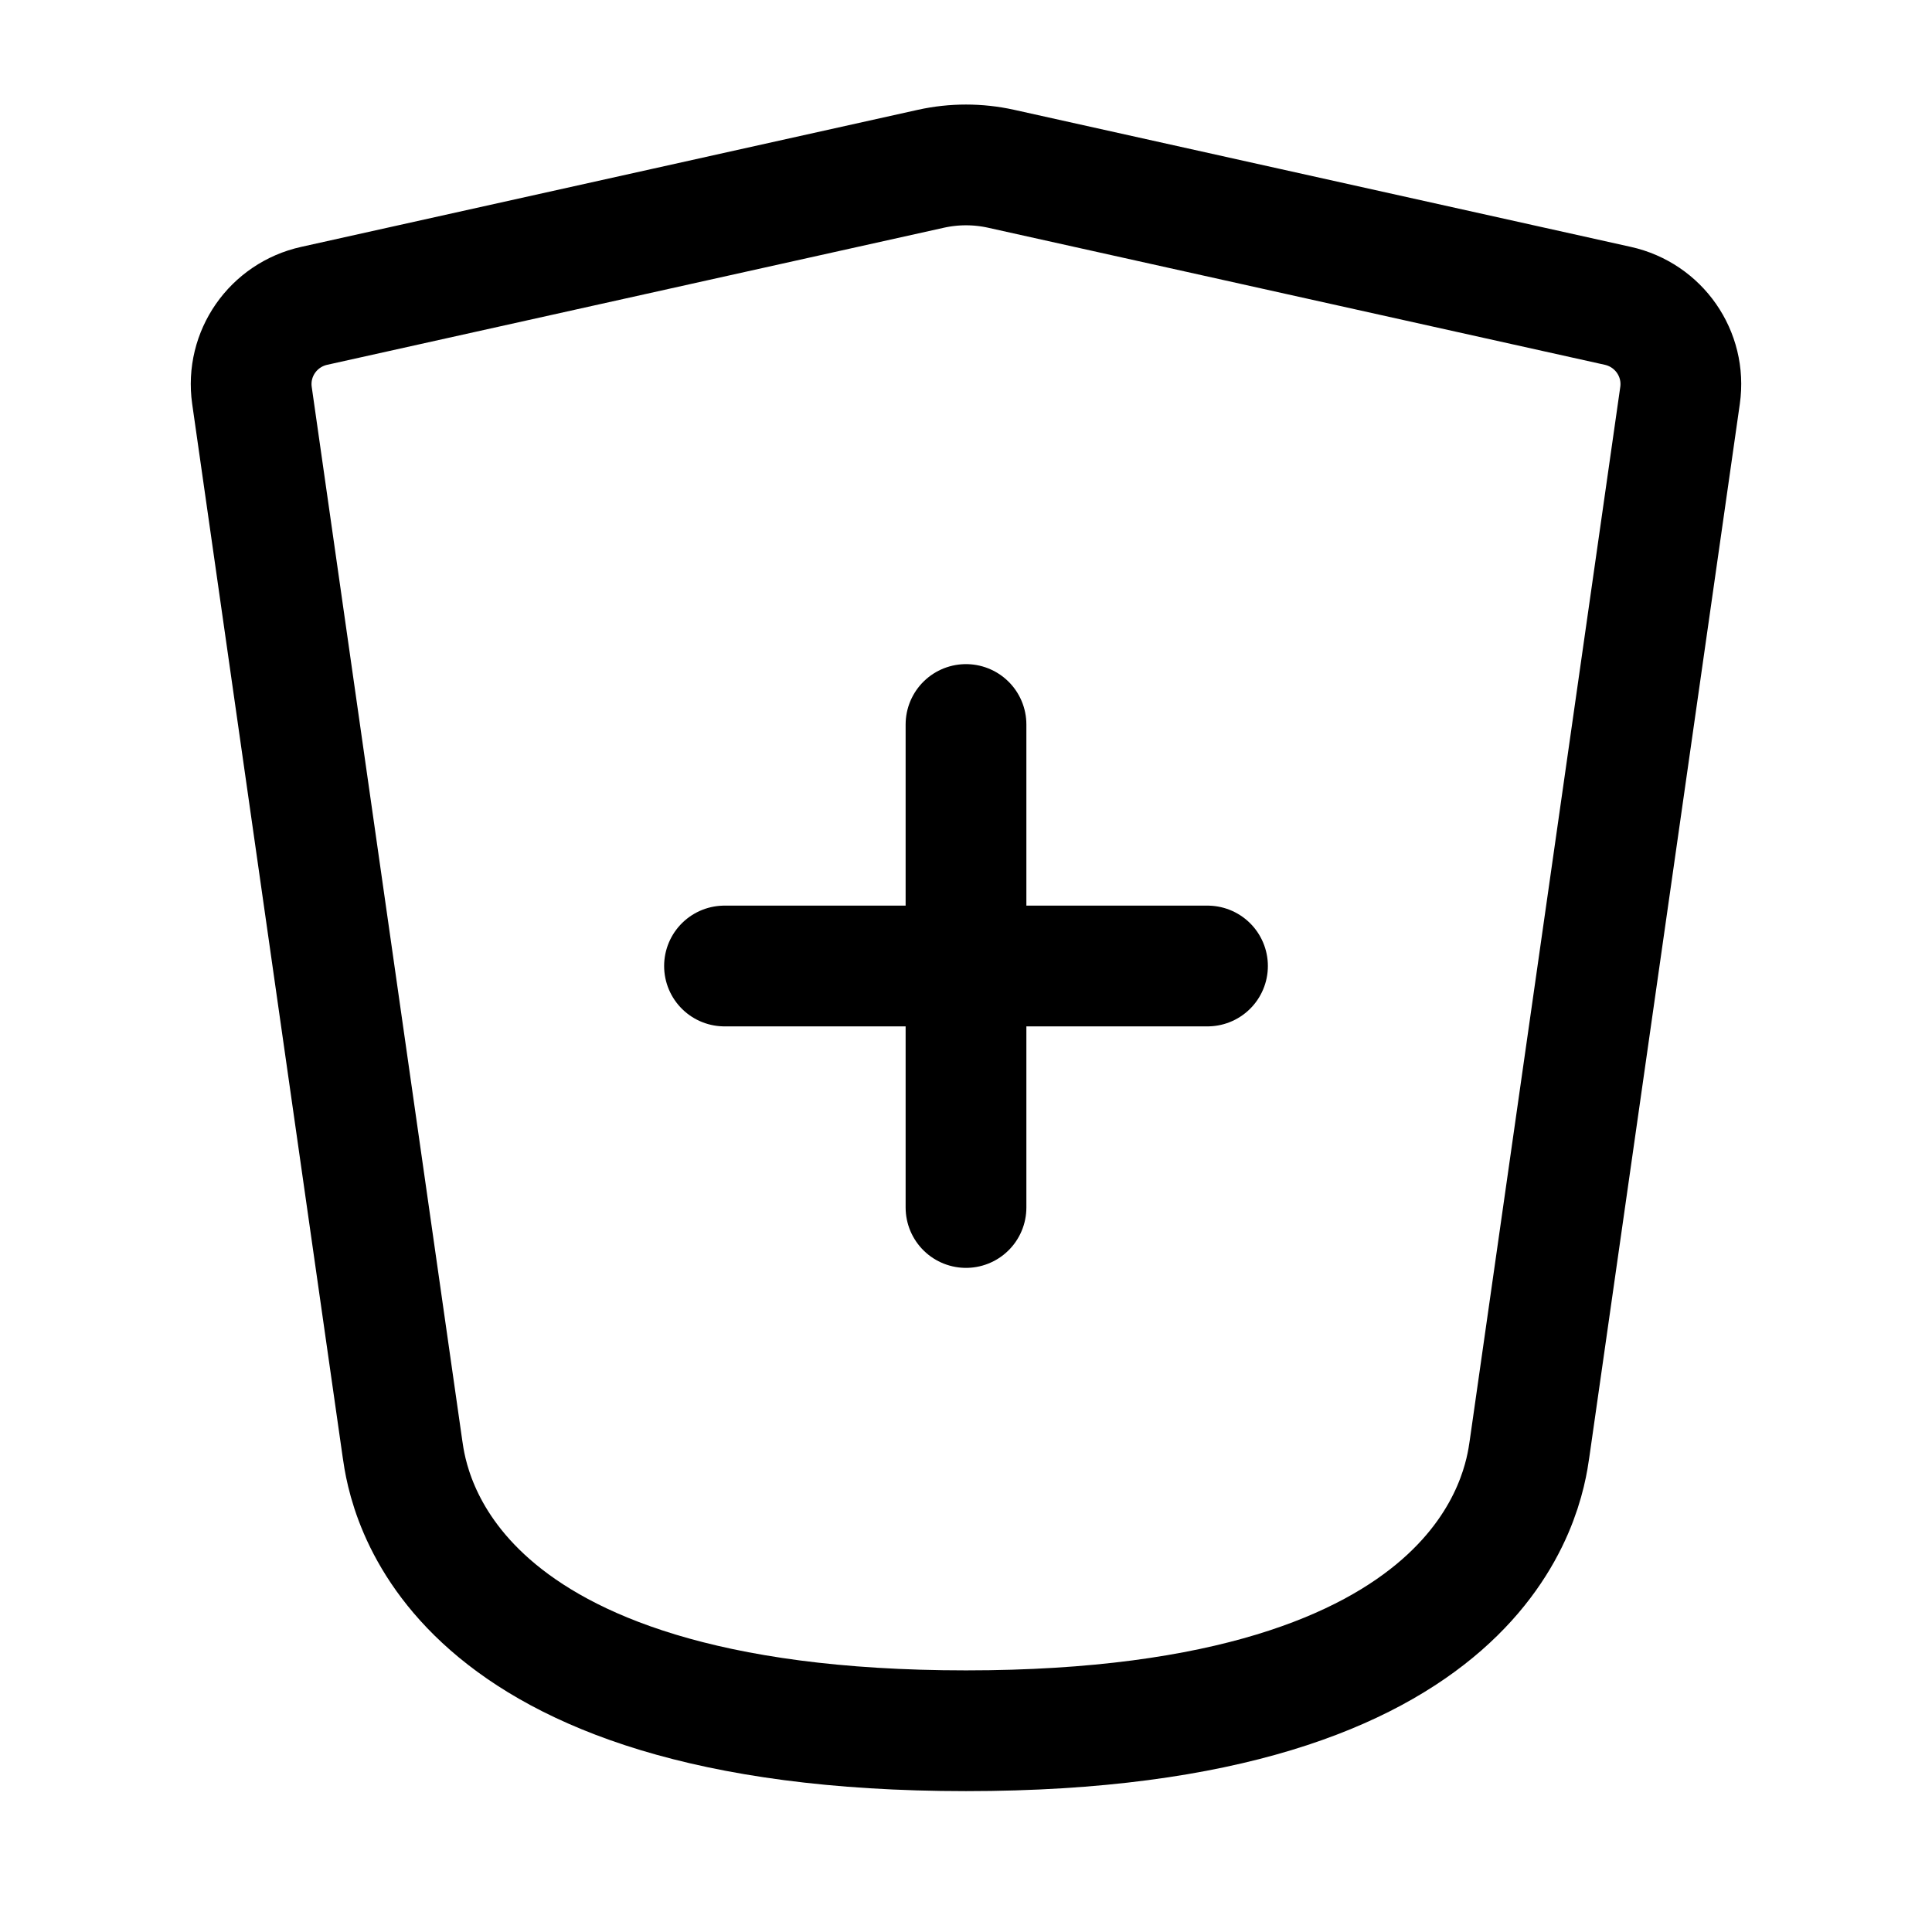 <svg width="24" height="24" viewBox="0 0 24 24" fill="none" xmlns="http://www.w3.org/2000/svg">
<path d="M9 12H12M15 12H12M12 12V9M12 12V15" stroke="currentColor" stroke-width="1.5" stroke-linecap="round" stroke-linejoin="round"/>
<path d="M5 18L3.13 4.913C3.056 4.395 3.394 3.912 3.904 3.799L11.566 2.096C11.852 2.033 12.148 2.033 12.434 2.096L20.096 3.799C20.606 3.912 20.944 4.395 20.87 4.913L19 18C18.929 18.495 18.5 21.5 12 21.5C5.5 21.5 5.071 18.495 5 18Z" stroke="currentColor" stroke-width="1.5" stroke-linecap="round" stroke-linejoin="round"/>
</svg>
